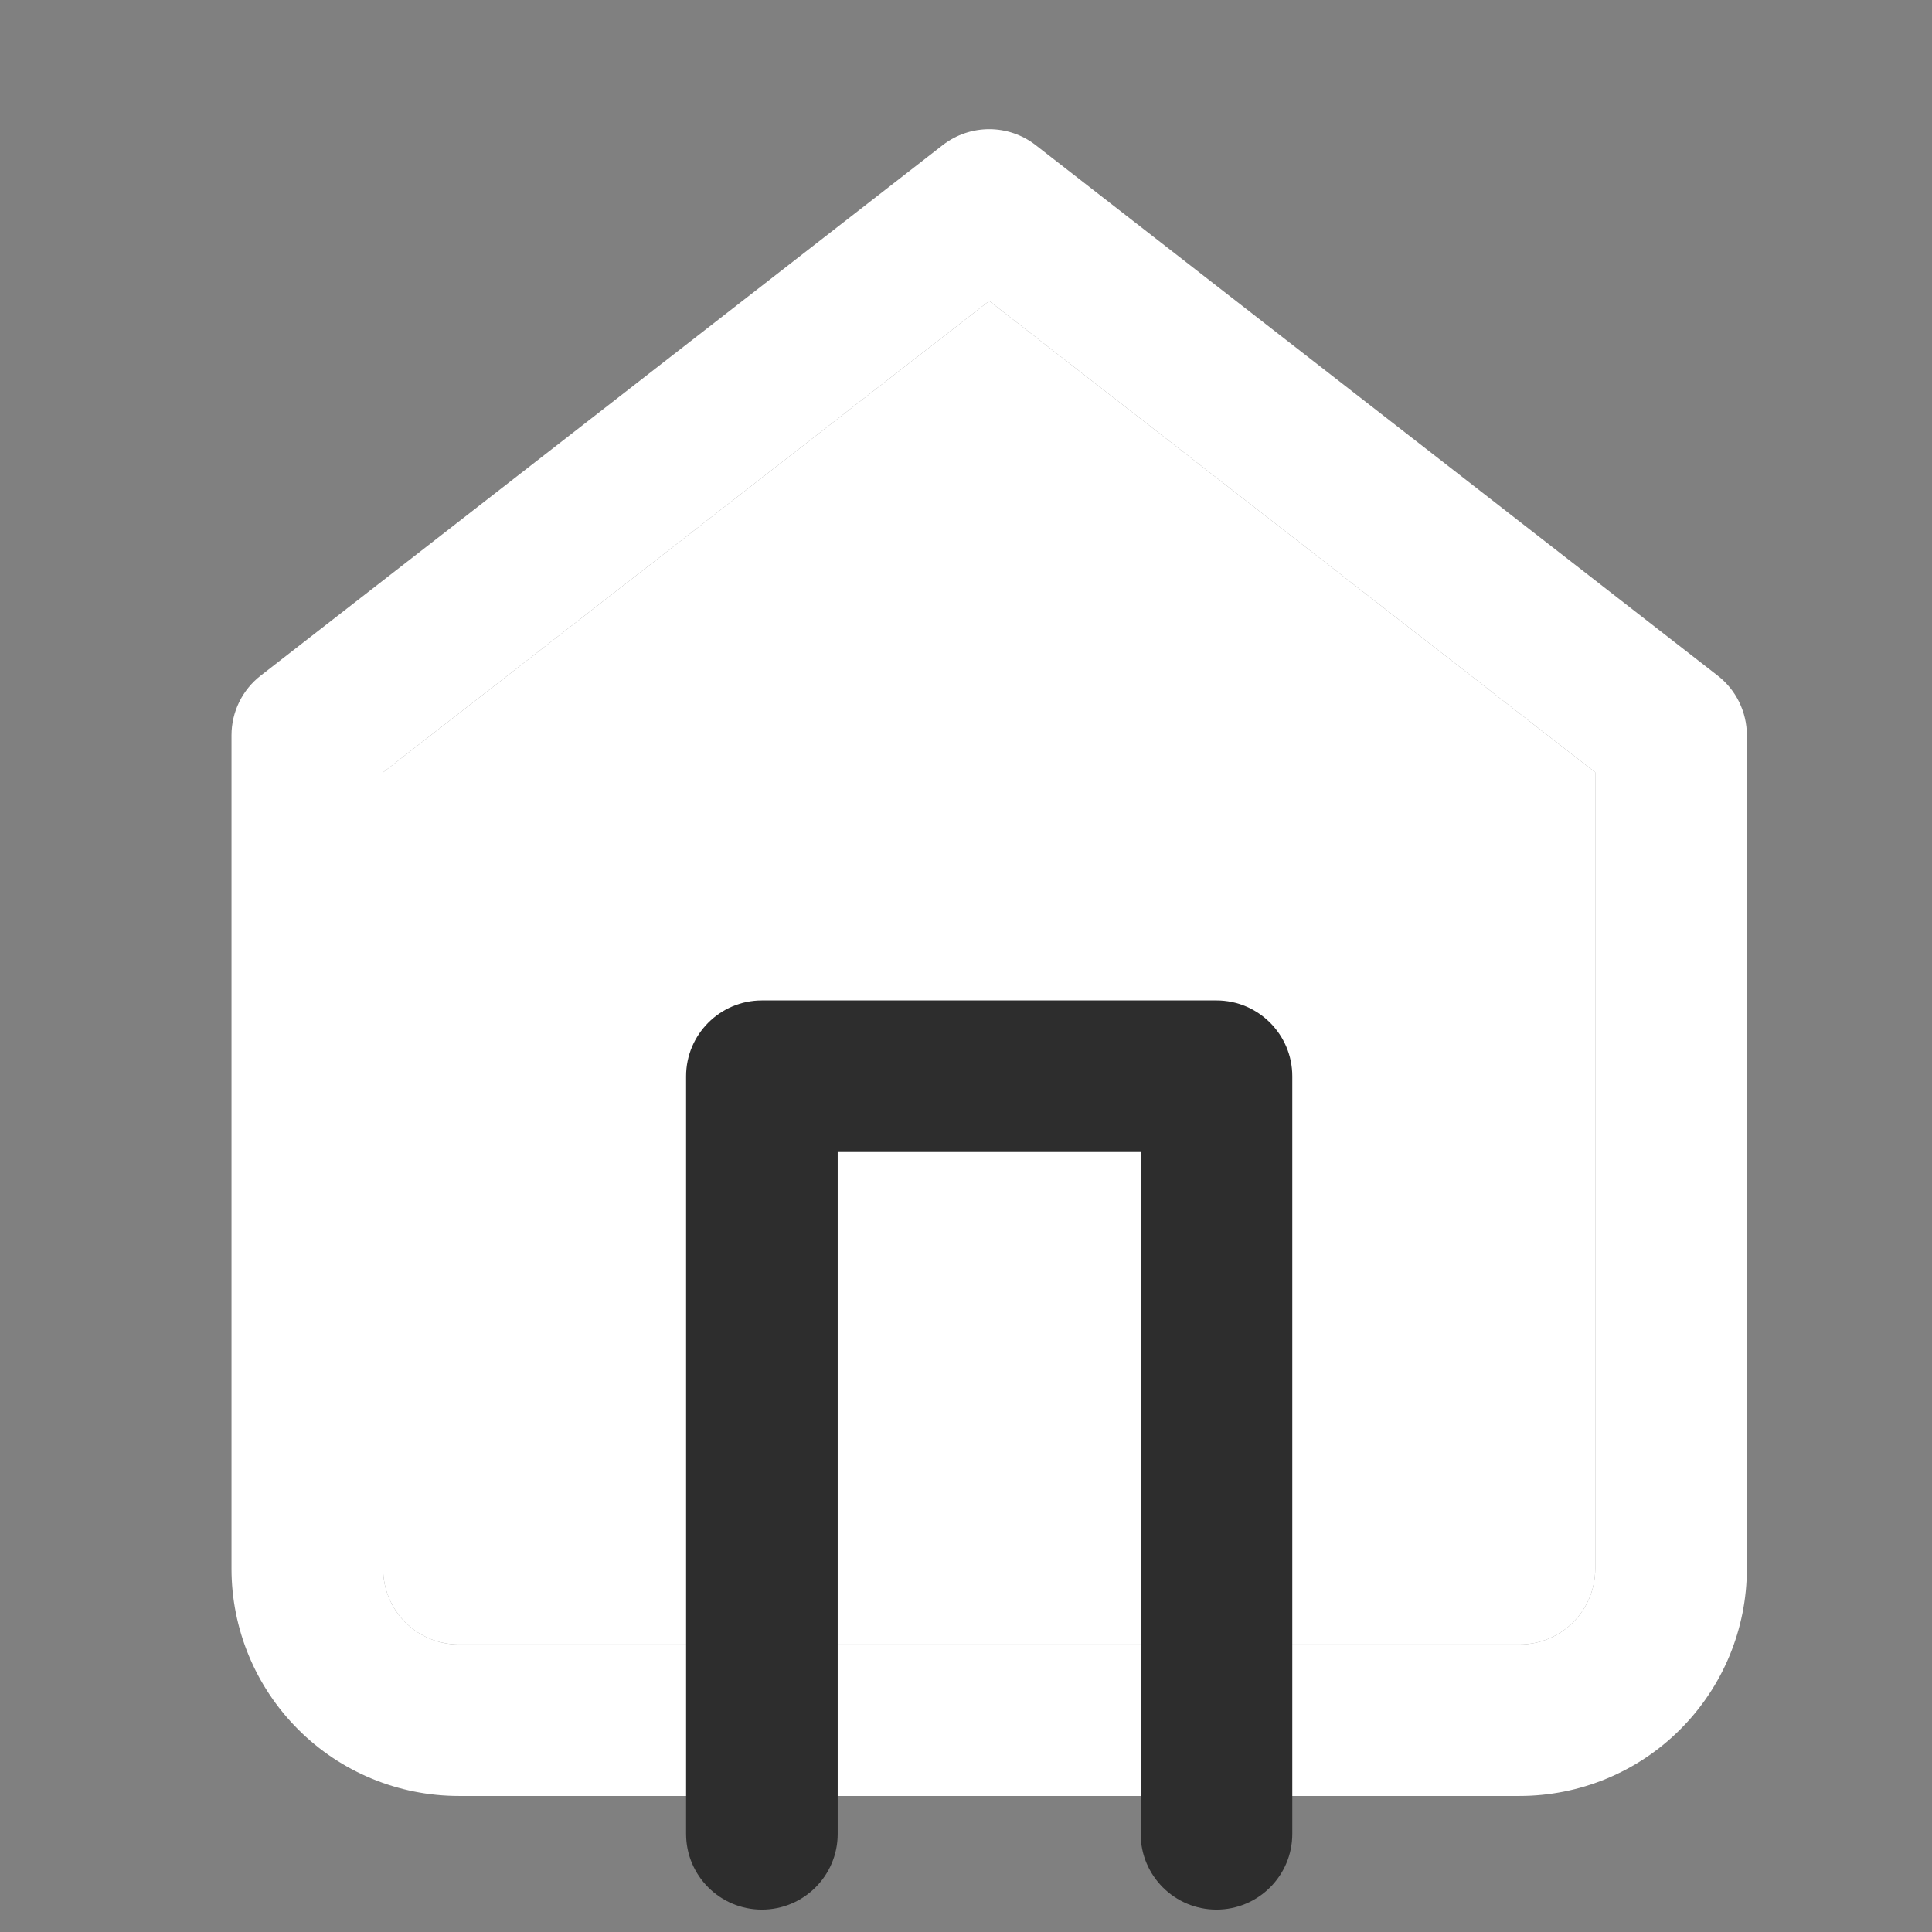 <svg width="17" height="17" viewBox="0 0 17 17" fill="none" xmlns="http://www.w3.org/2000/svg">
<rect x="0" y="0" width="17" height="17" fill="#808080" stroke="none"/>
<g id="Glyphs / Home">
<g id="Group">
<g id="Vector (Stroke)">
<path fill-rule="evenodd" clip-rule="evenodd" d="M8.295 1.277C8.536 1.09 8.873 1.09 9.113 1.277L15.113 5.944C15.276 6.07 15.371 6.264 15.371 6.47V13.803C15.371 14.334 15.16 14.842 14.785 15.217C14.41 15.593 13.901 15.803 13.371 15.803H4.037C3.507 15.803 2.998 15.593 2.623 15.217C2.248 14.842 2.037 14.334 2.037 13.803V6.47C2.037 6.264 2.132 6.07 2.295 5.944L8.295 1.277ZM3.371 6.796V13.803C3.371 13.98 3.441 14.15 3.566 14.275C3.691 14.4 3.861 14.47 4.037 14.47H13.371C13.548 14.47 13.717 14.4 13.842 14.275C13.967 14.15 14.037 13.98 14.037 13.803V6.796L8.704 2.648L3.371 6.796Z" fill="white"/>
<path d="M3.371 13.803V6.796L8.704 2.648L14.037 6.796V13.803C14.037 13.98 13.967 14.15 13.842 14.275C13.717 14.4 13.548 14.47 13.371 14.47H4.037C3.861 14.47 3.691 14.4 3.566 14.275C3.441 14.15 3.371 13.98 3.371 13.803Z" fill="white"/>
</g>
<path id="Vector (Stroke)_2" fill-rule="evenodd" clip-rule="evenodd" d="M6.037 9.47C6.037 9.102 6.336 8.803 6.704 8.803H10.704C11.072 8.803 11.371 9.102 11.371 9.47V16.137C11.371 16.505 11.072 16.803 10.704 16.803C10.336 16.803 10.037 16.505 10.037 16.137V10.137H7.371V16.137C7.371 16.505 7.072 16.803 6.704 16.803C6.336 16.803 6.037 16.505 6.037 16.137V9.47Z" fill="#2D2D2D"/>
</g>
</g>
</svg>

